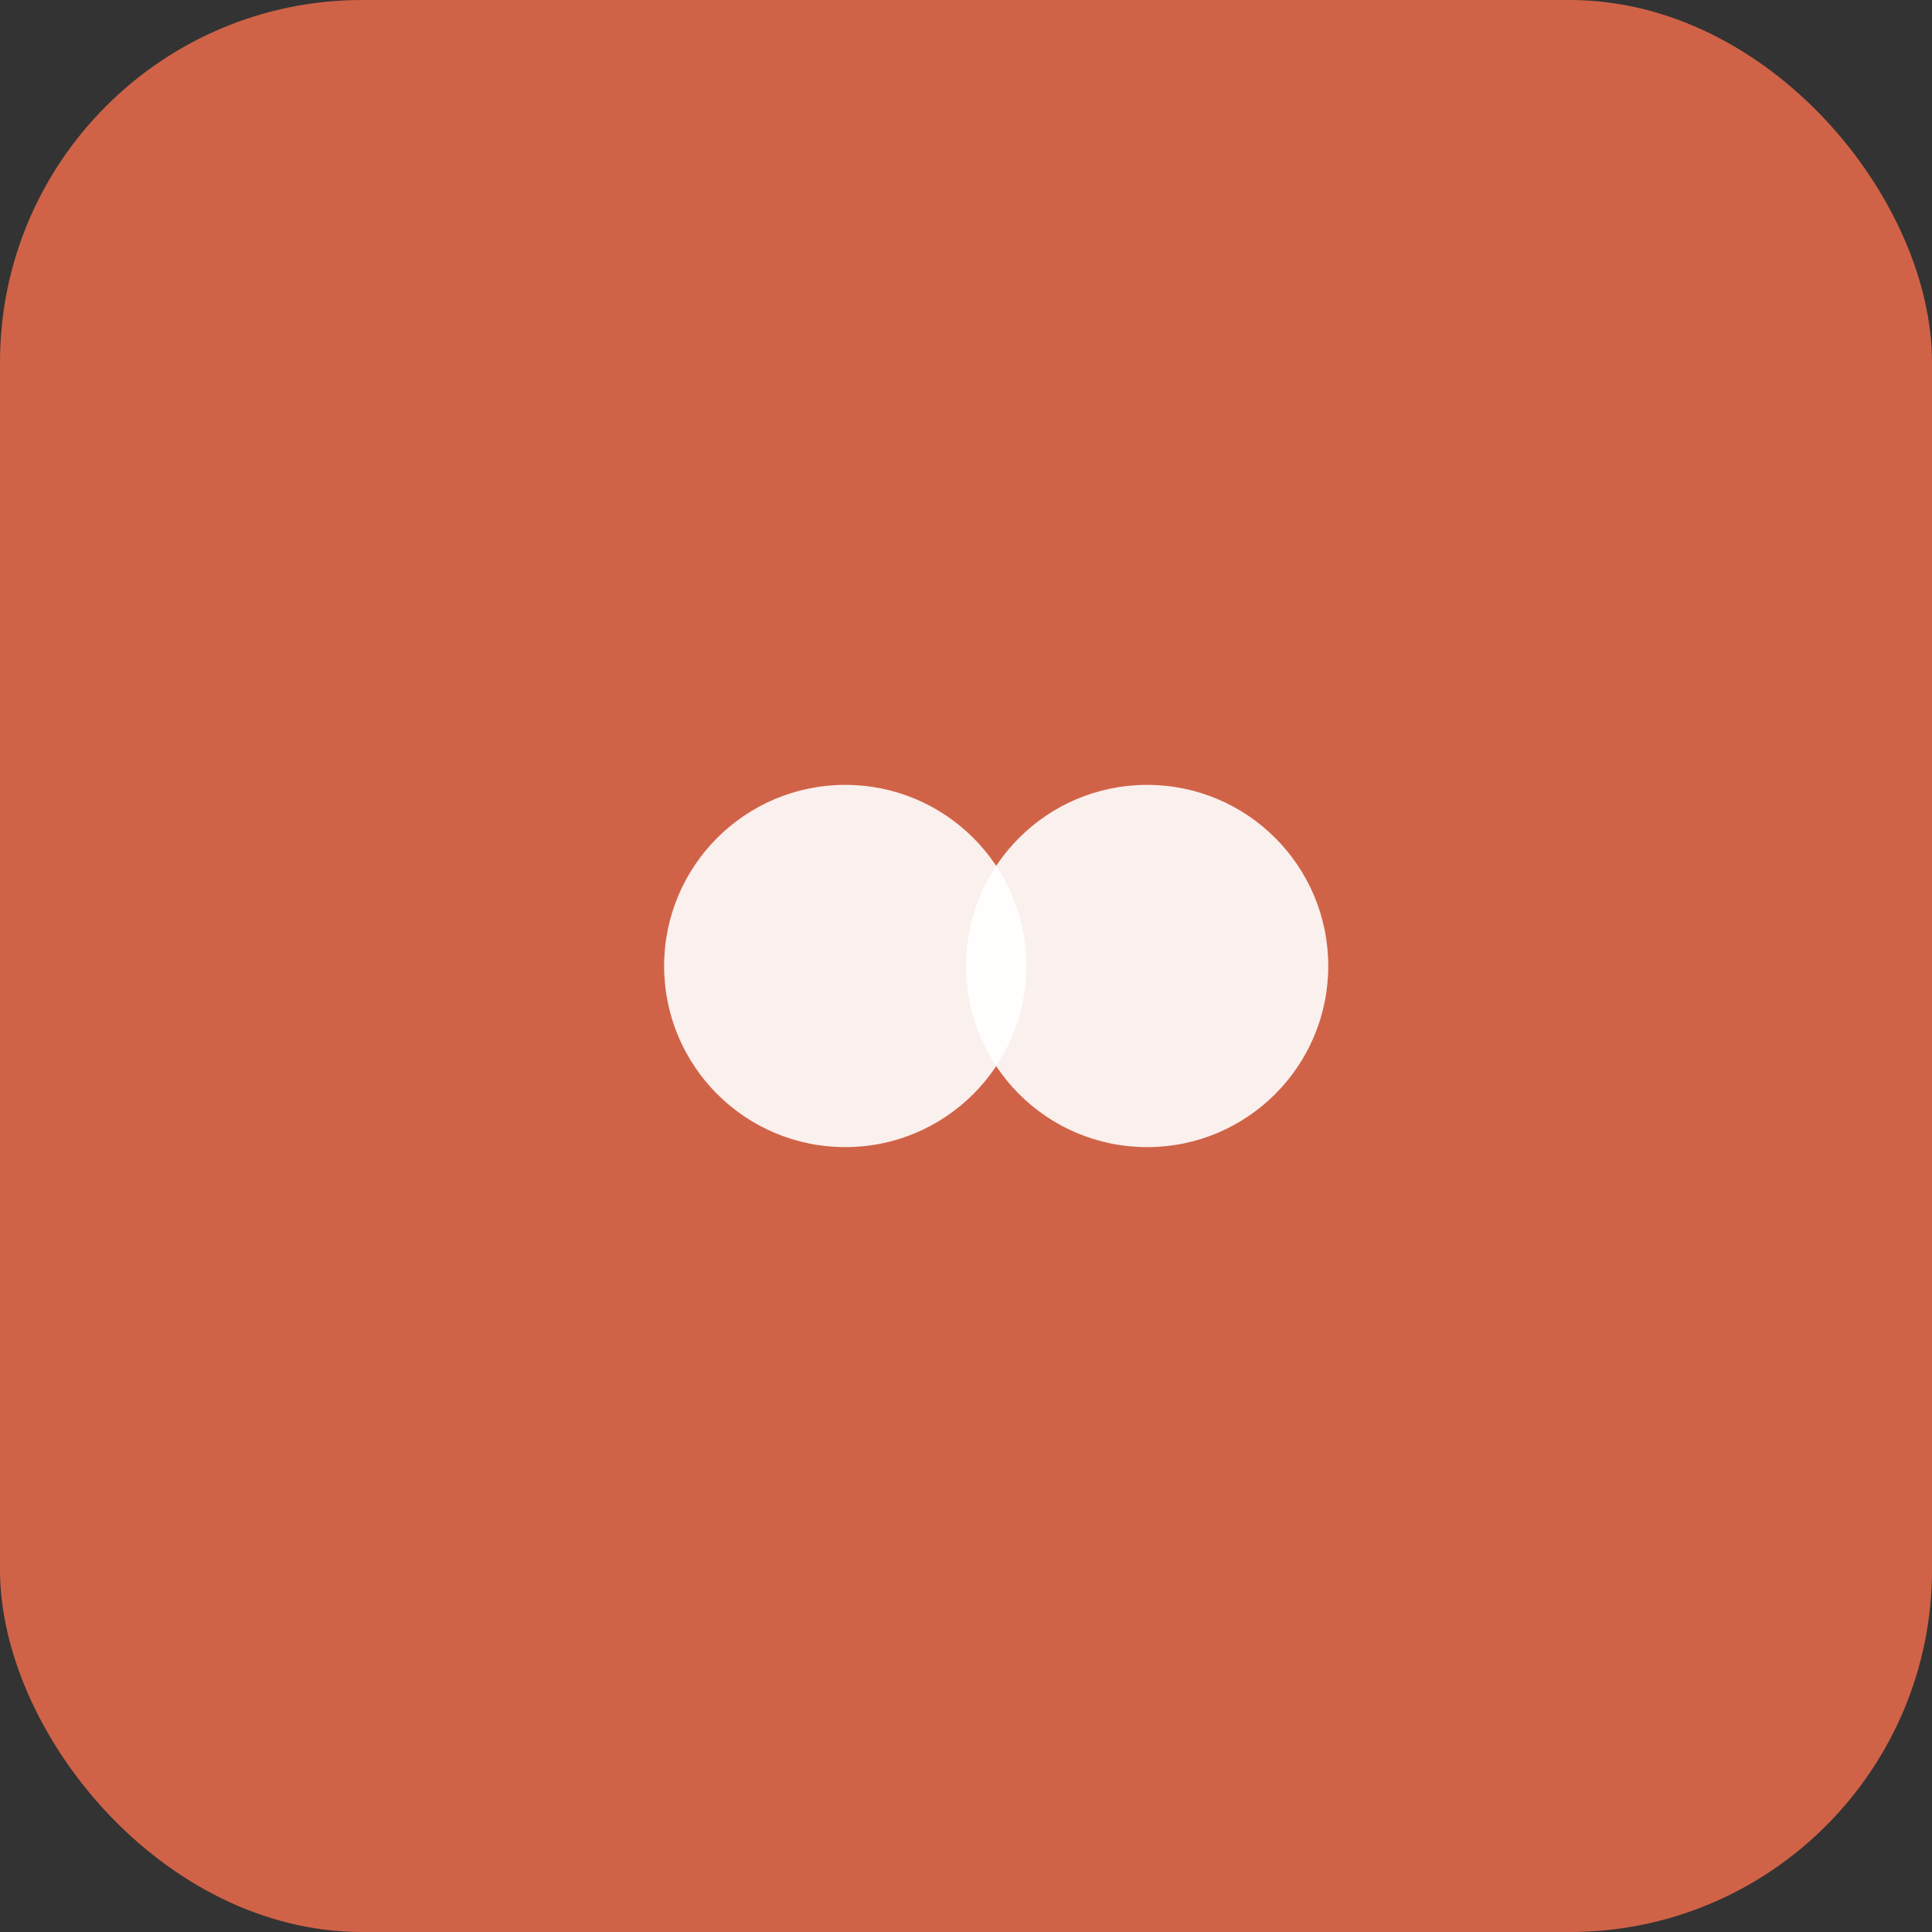 <svg xmlns="http://www.w3.org/2000/svg" viewBox="0 0 64 64"><rect x="0" y="0" width="64" height="64" fill="#333333" stroke="none"/><rect width="64" height="64" rx="12" fill="#D06347"/><circle cx="28" cy="32" r="6" fill="#fff" opacity=".9"/><circle cx="38" cy="32" r="6" fill="#fff" opacity=".9"/></svg>
